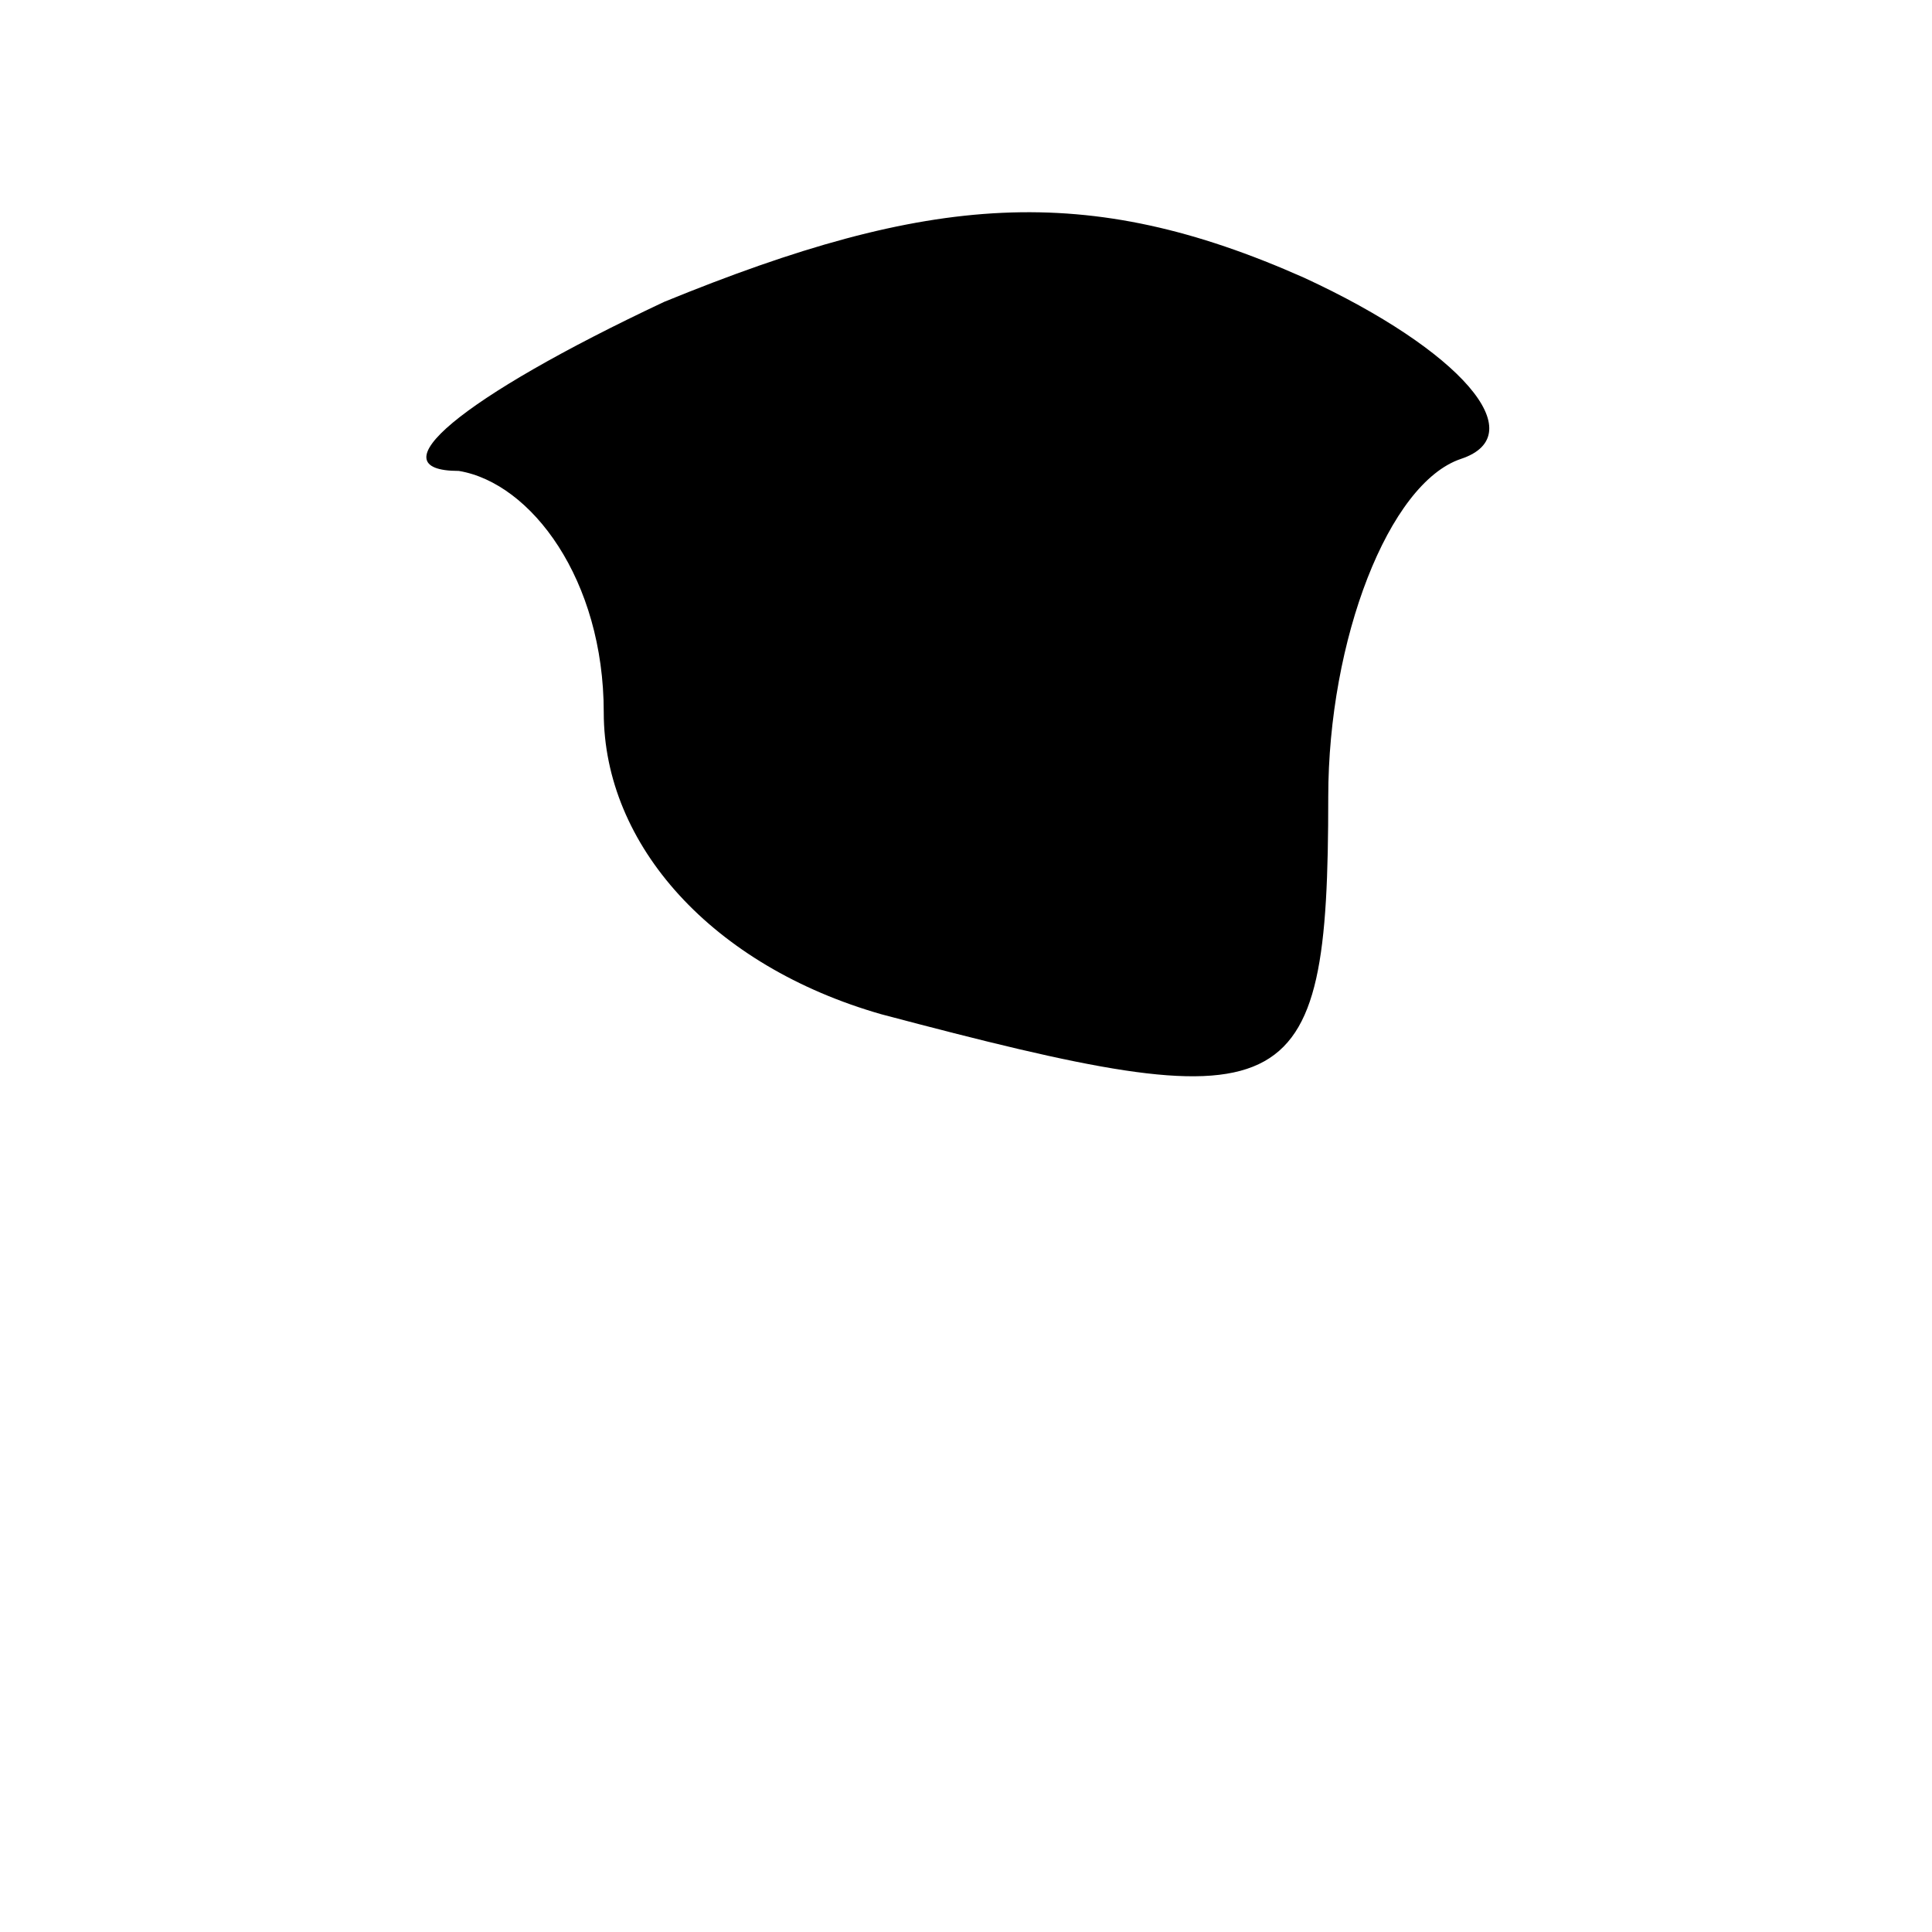 <?xml version="1.0" standalone="no"?>
<!DOCTYPE svg PUBLIC "-//W3C//DTD SVG 20010904//EN"
 "http://www.w3.org/TR/2001/REC-SVG-20010904/DTD/svg10.dtd">
<svg version="1.0" xmlns="http://www.w3.org/2000/svg"
 width="16pt" height="16pt" viewBox="0 0 16 16"
 preserveAspectRatio="xMidYMid meet">

<g transform="translate(0,16) scale(0.1,-0.1)"
fill="#000000" stroke="none">
<path d="M55 135 c-17 -8 -24 -14 -17 -14 6 -1 12 -9 12 -20 0 -11 9 -21 23
-25 34 -9 37 -8 37 18 0 13 5 26 11 28 6 2 0 9 -13 15 -18 8 -31 7 -53 -2z"/>
</g>
</svg>
